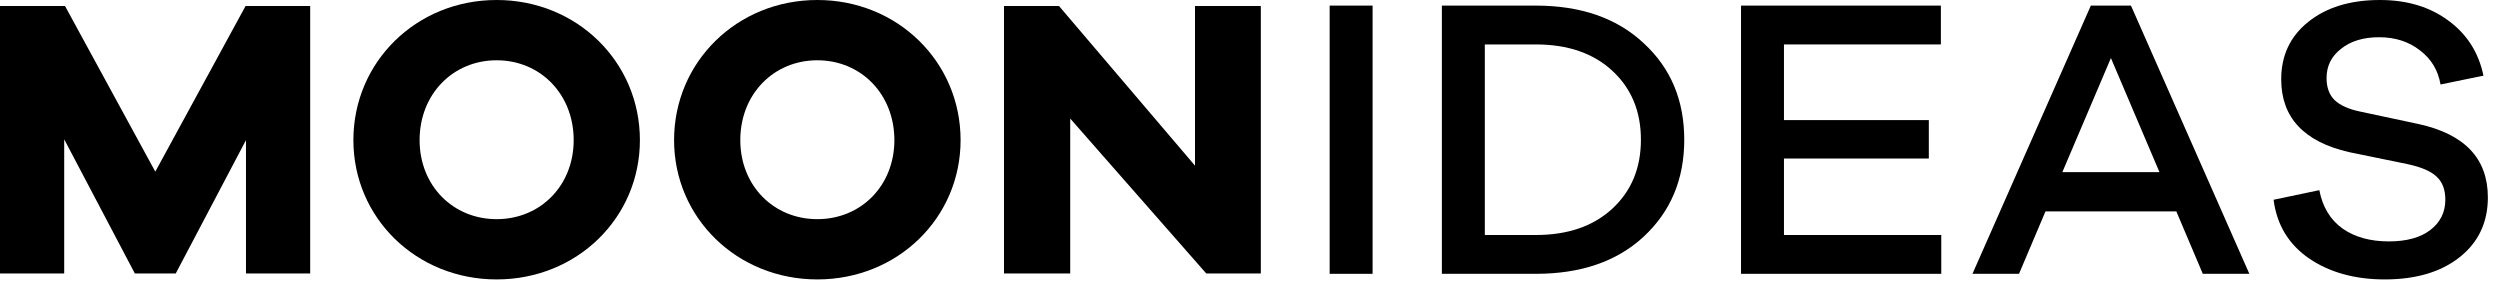 <svg width="178" height="20" viewBox="0 0 178 20" fill="none" xmlns="http://www.w3.org/2000/svg">
<path d="M22.085 0.426H17.485L11.057 12.222L4.628 0.426H0V19.469H4.571V9.919L9.6 19.469H12.514L17.514 9.976V19.469H22.085V0.426Z" fill="black"/>
<path d="M35.361 0C29.647 0 25.161 4.405 25.161 9.976C25.161 15.518 29.647 19.895 35.361 19.895C41.075 19.895 45.561 15.518 45.561 9.976C45.561 4.405 41.075 0 35.361 0ZM35.361 15.604C32.247 15.604 29.875 13.216 29.875 9.976C29.875 6.708 32.247 4.292 35.361 4.292C38.475 4.292 40.846 6.708 40.846 9.976C40.846 13.216 38.475 15.604 35.361 15.604Z" fill="black"/>
<path d="M58.194 0C52.48 0 47.994 4.405 47.994 9.976C47.994 15.518 52.48 19.895 58.194 19.895C63.908 19.895 68.394 15.518 68.394 9.976C68.394 4.405 63.908 0 58.194 0ZM58.194 15.604C55.08 15.604 52.709 13.216 52.709 9.976C52.709 6.708 55.08 4.292 58.194 4.292C61.308 4.292 63.68 6.708 63.68 9.976C63.68 13.216 61.308 15.604 58.194 15.604Z" fill="black"/>
<path d="M89.77 0.426H85.084V11.795L75.399 0.426H71.484V19.469H76.199V8.441L85.884 19.469H89.77V0.426Z" fill="black"/>
<path d="M97.729 19.496H94.671V0.399H97.729V19.496Z" fill="black"/>
<path d="M102.661 0.399H109.347C112.566 0.399 115.128 1.292 117.033 3.078C118.957 4.846 119.919 7.135 119.919 9.948C119.919 12.76 118.957 15.059 117.033 16.846C115.128 18.613 112.566 19.496 109.347 19.496H102.661V0.399ZM105.719 16.732H109.347C111.633 16.732 113.452 16.104 114.804 14.85C116.157 13.596 116.833 11.962 116.833 9.948C116.833 7.933 116.157 6.299 114.804 5.045C113.452 3.791 111.633 3.164 109.347 3.164H105.719V16.732Z" fill="black"/>
<path d="M138.218 16.732V19.496H123.961V0.399H138.19V3.164H127.018V8.551H137.332V11.287H127.018V16.732H138.218Z" fill="black"/>
<path d="M160.154 19.496H156.84L154.954 15.05H145.639L143.754 19.496H140.439L148.868 0.399H151.725L160.154 19.496ZM153.754 12.257L150.297 4.133L146.839 12.257H153.754Z" fill="black"/>
<path d="M169.451 0C171.374 0 172.994 0.485 174.308 1.454C175.641 2.423 176.479 3.734 176.822 5.387L173.765 6.014C173.594 5.007 173.108 4.2 172.308 3.591C171.508 2.964 170.536 2.651 169.393 2.651C168.27 2.651 167.365 2.926 166.679 3.477C165.993 4.009 165.651 4.703 165.651 5.558C165.651 6.223 165.841 6.746 166.222 7.126C166.622 7.506 167.241 7.781 168.079 7.952L172.222 8.836C175.498 9.558 177.136 11.297 177.136 14.052C177.136 15.838 176.46 17.264 175.108 18.328C173.774 19.373 172.003 19.895 169.793 19.895C167.679 19.895 165.889 19.401 164.422 18.413C162.955 17.406 162.108 16.009 161.879 14.223L165.136 13.539C165.365 14.736 165.917 15.648 166.793 16.276C167.67 16.884 168.765 17.188 170.079 17.188C171.336 17.188 172.317 16.922 173.022 16.39C173.746 15.838 174.108 15.116 174.108 14.223C174.108 13.501 173.898 12.95 173.479 12.57C173.079 12.19 172.394 11.895 171.422 11.686L167.251 10.831C164.031 10.09 162.422 8.361 162.422 5.644C162.422 3.952 163.06 2.594 164.336 1.568C165.632 0.523 167.336 0 169.451 0Z" fill="black"/>
</svg>
